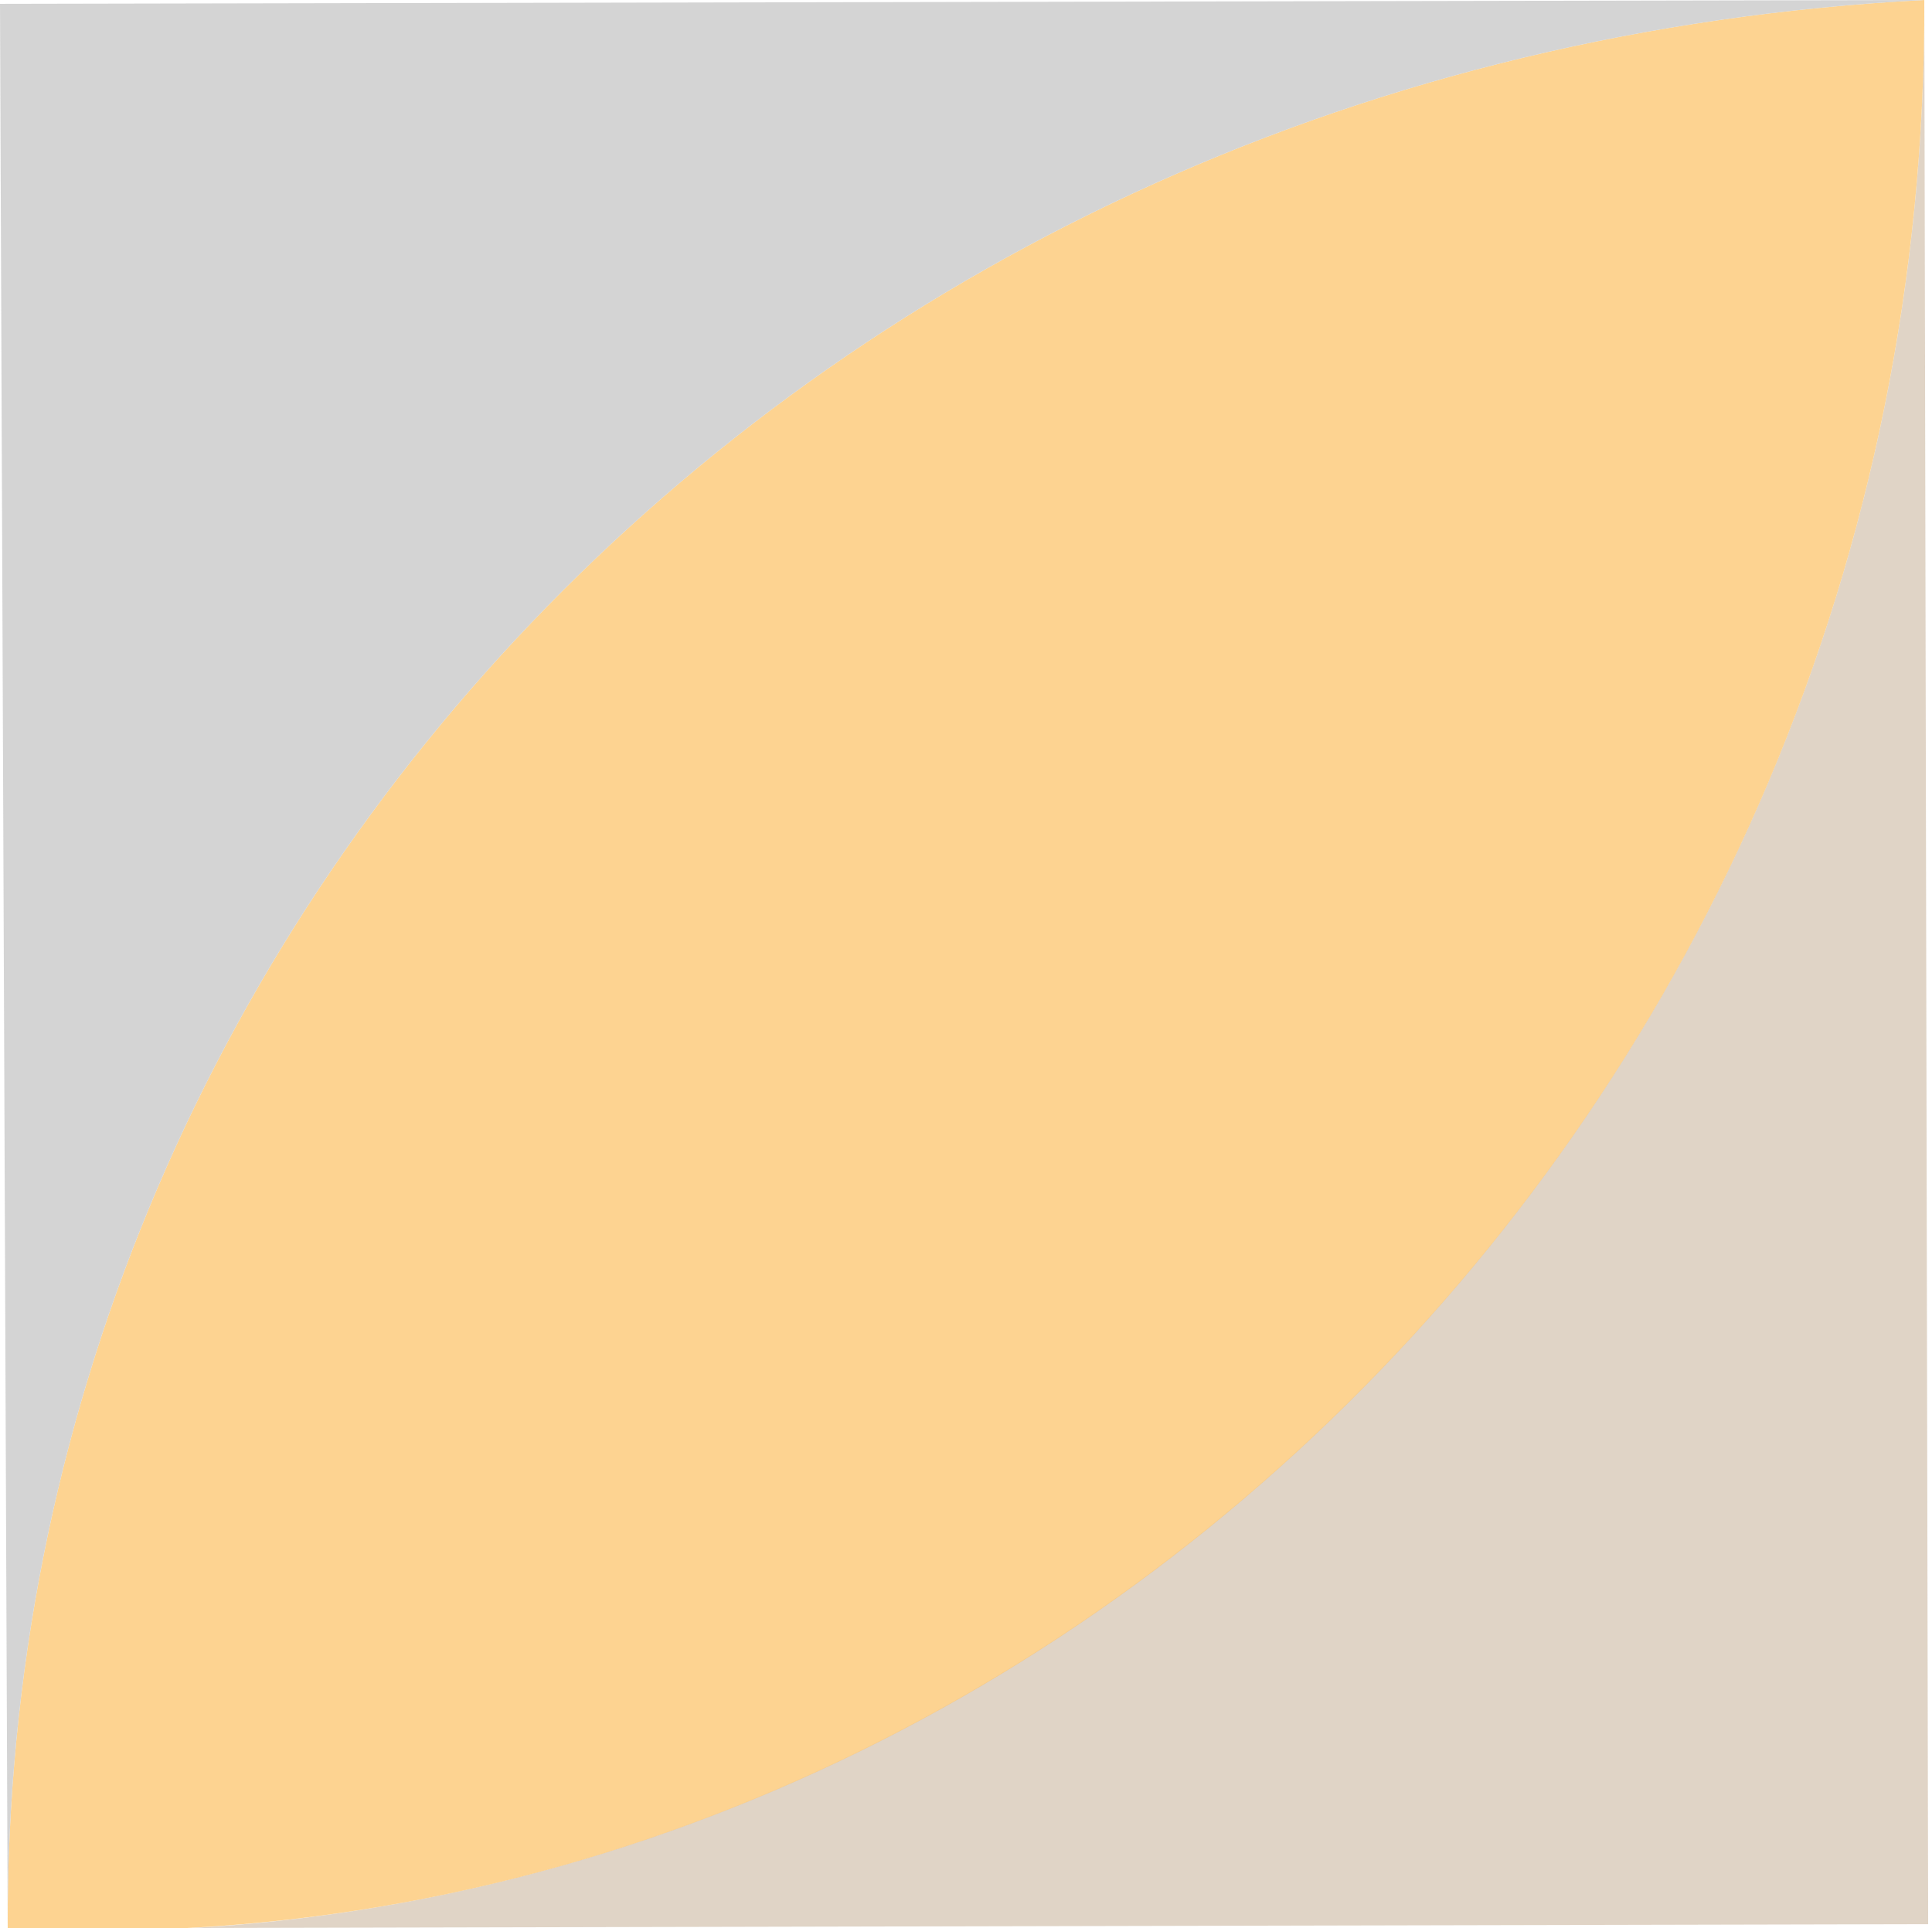 <svg xmlns="http://www.w3.org/2000/svg" viewBox="0 0 50.2 50.1"><g opacity=".7"><path opacity=".8" fill="#C7B299" d="M5 50.1C29.3 48.7 50.1 27.3 50 0l.1 50-45.1.1z"/><path opacity=".8" fill="#FBB03B" d="M.2 50.1C.1 23.8 21.1 1.5 50 0 50.1 29.1 26.5 51.5.2 50.1z"/><path opacity=".8" fill="#B3B3B3" d="M.2 50.1L0 .1 50 0C21.1 1.5.1 23.8.2 50.1z"/></g></svg>